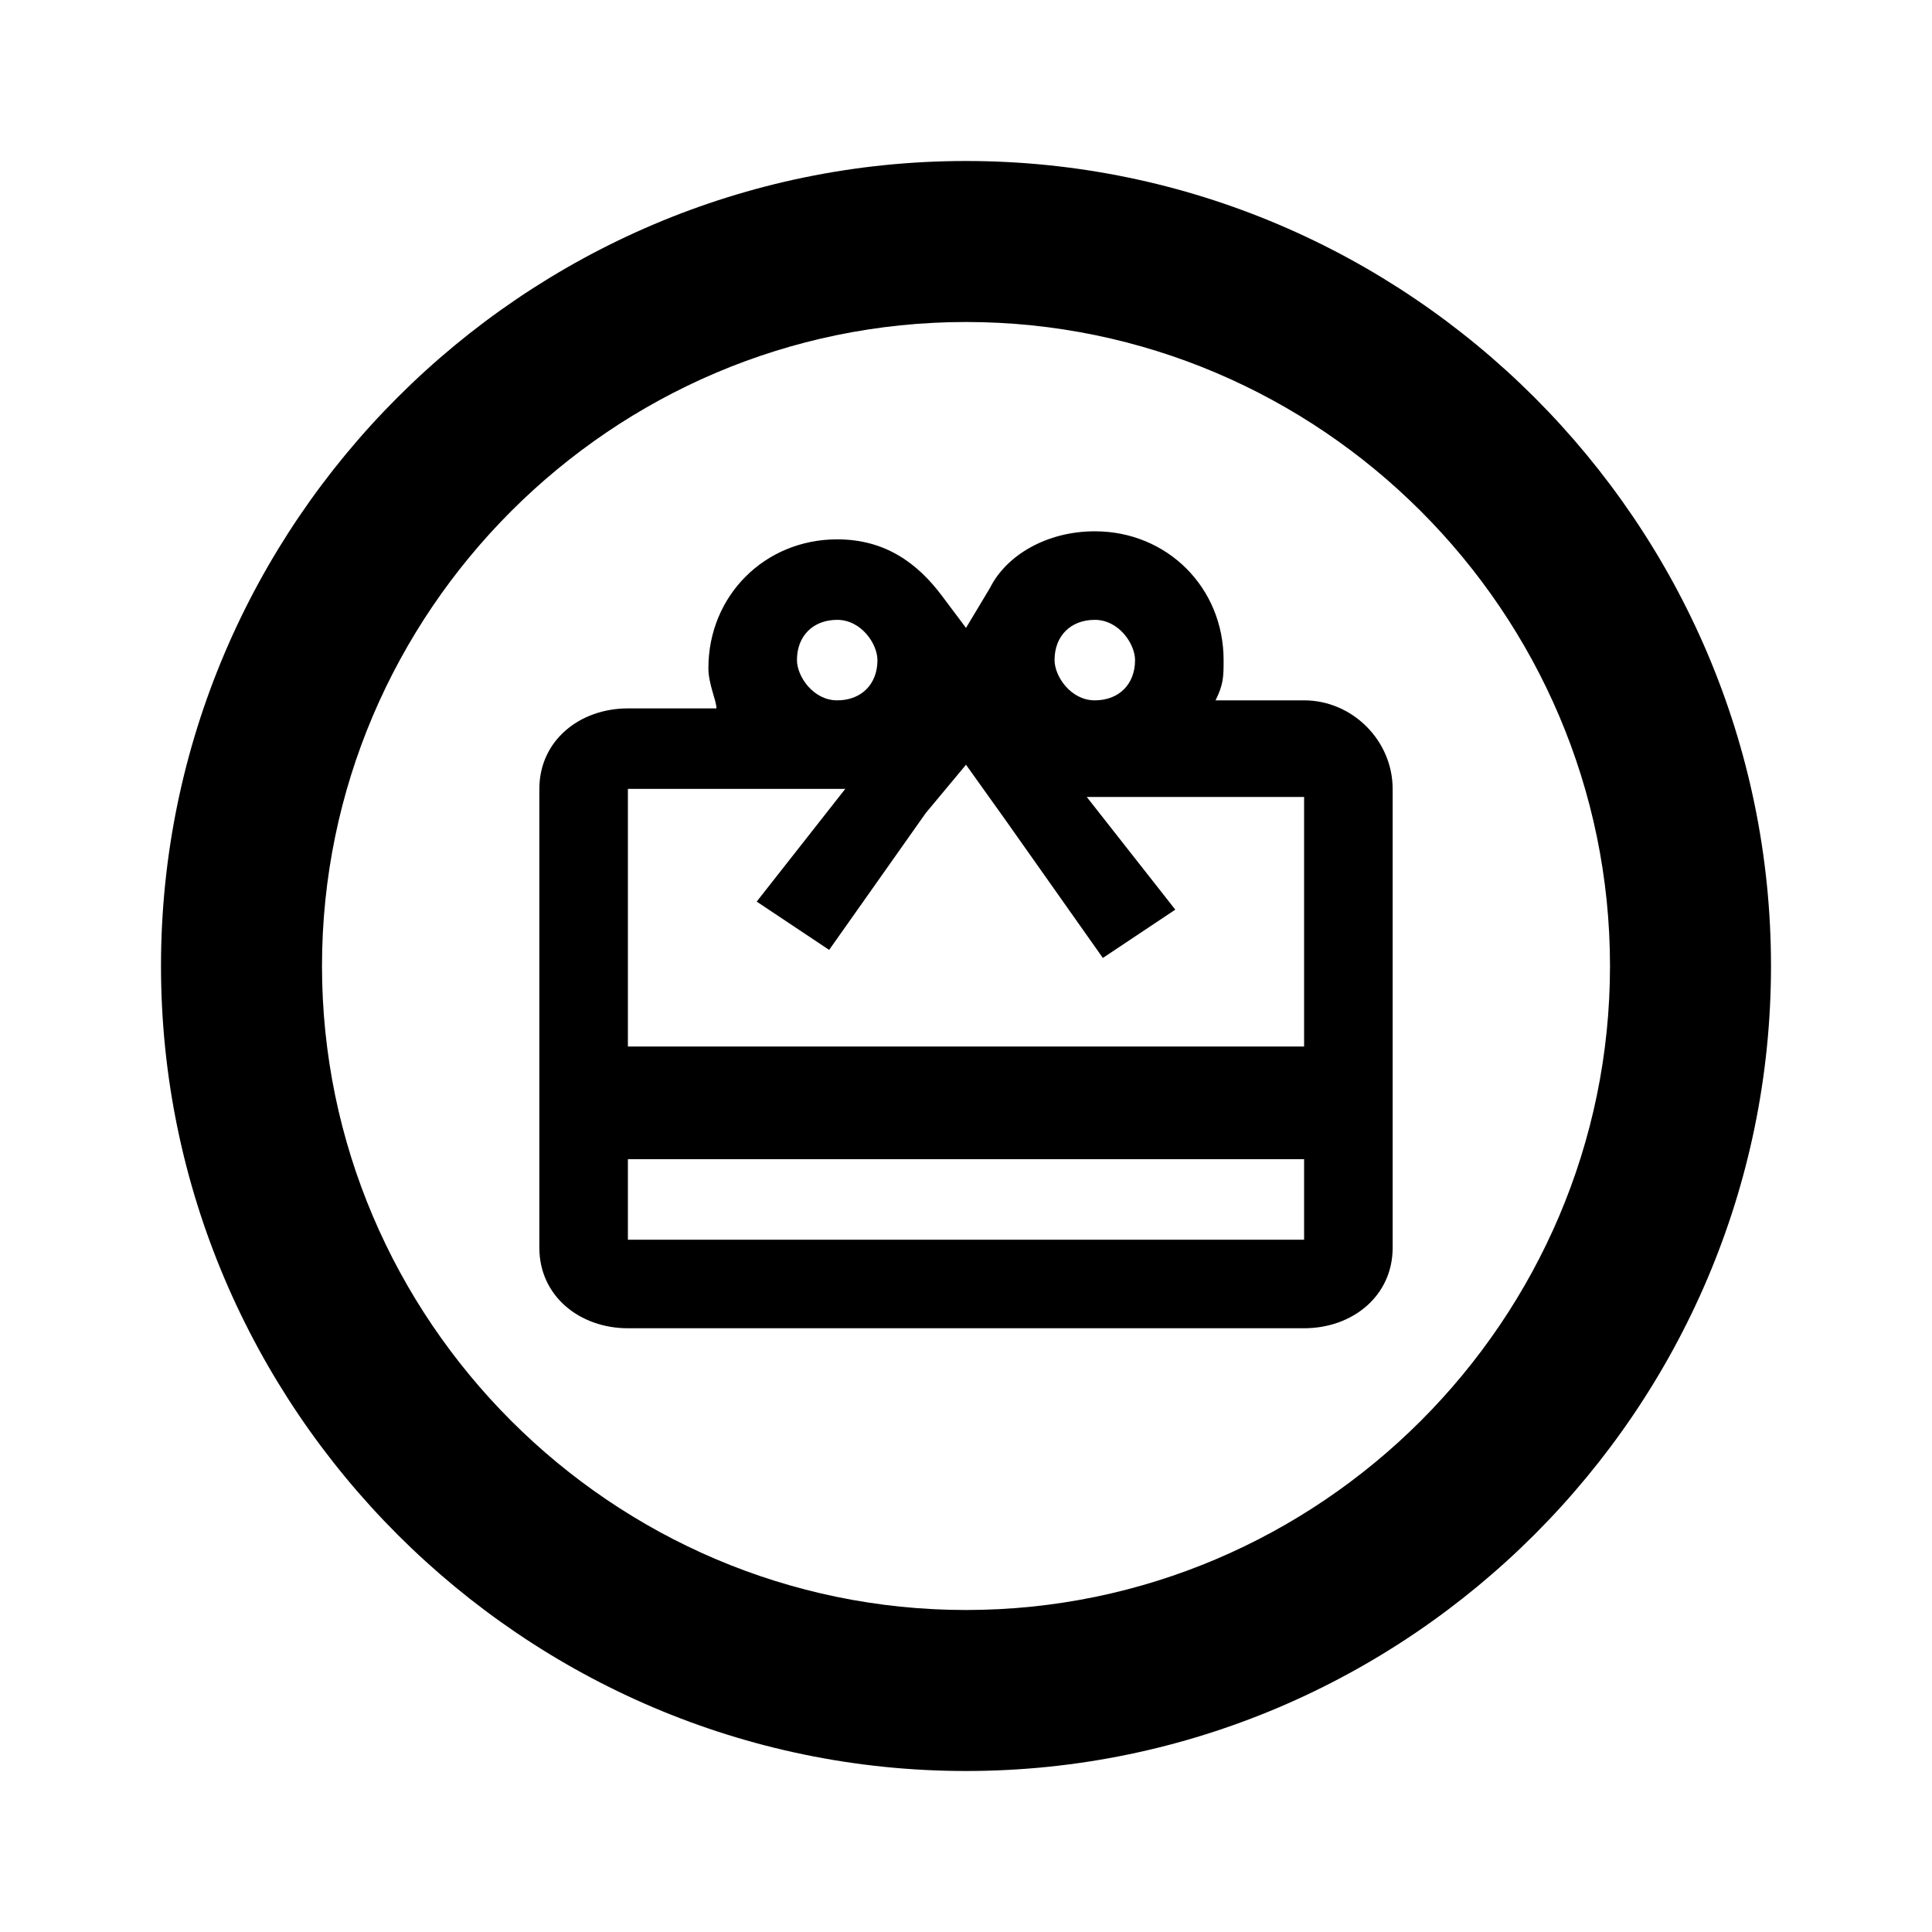 <?xml version="1.0" encoding="utf-8"?>
<!-- Generator: Adobe Illustrator 20.1.0, SVG Export Plug-In . SVG Version: 6.00 Build 0)  -->
<svg version="1.1" id="Layer_1" xmlns="http://www.w3.org/2000/svg" xmlns:xlink="http://www.w3.org/1999/xlink" x="0px" y="0px"
	 viewBox="0 0 24 24" style="enable-background:new 0 0 24 24;" xml:space="preserve">
<style type="text/css">
	.st0{fill:none;}
</style>
<title>nav_gift_cards</title>
<desc>Created with Sketch.</desc>
<g>
	<path d="M16.2,8.7h-1.1c0.1-0.2,0.1-0.3,0.1-0.5c0-0.9-0.7-1.6-1.6-1.6c-0.6,0-1.1,0.3-1.3,0.7L12,7.8l-0.3-0.4
		c-0.3-0.4-0.7-0.7-1.3-0.7c-0.9,0-1.6,0.7-1.6,1.6c0,0.2,0.1,0.4,0.1,0.5H7.8c-0.6,0-1.1,0.4-1.1,1v5.7c0,0.6,0.5,1,1.1,1h8.4
		c0.6,0,1.1-0.4,1.1-1V9.8C17.3,9.2,16.8,8.7,16.2,8.7z M13.6,7.7c0.3,0,0.5,0.3,0.5,0.5c0,0.3-0.2,0.5-0.5,0.5
		c-0.3,0-0.5-0.3-0.5-0.5C13.1,7.9,13.3,7.7,13.6,7.7z M10.4,7.7c0.3,0,0.5,0.3,0.5,0.5c0,0.3-0.2,0.5-0.5,0.5
		c-0.3,0-0.5-0.3-0.5-0.5C9.9,7.9,10.1,7.7,10.4,7.7z M7.8,9.8h2.7l-1.1,1.4l0.9,0.6l1.2-1.7L12,9.5l0.5,0.7l1.2,1.7l0.9-0.6
		l-1.1-1.4h2.7v3.1H7.8V9.8z M7.8,15.4v-1h8.4v1H7.8z"/>
	<path d="M12,2C6.5,2,2,6.5,2,12s4.5,10,10,10s10-4.5,10-10S17.5,2,12,2z M12,20c-4.4,0-8-3.6-8-8s3.6-8,8-8s8,3.6,8,8
		S16.4,20,12,20z"/>
</g>
<rect class="st0" width="24" height="24"/>
</svg>
